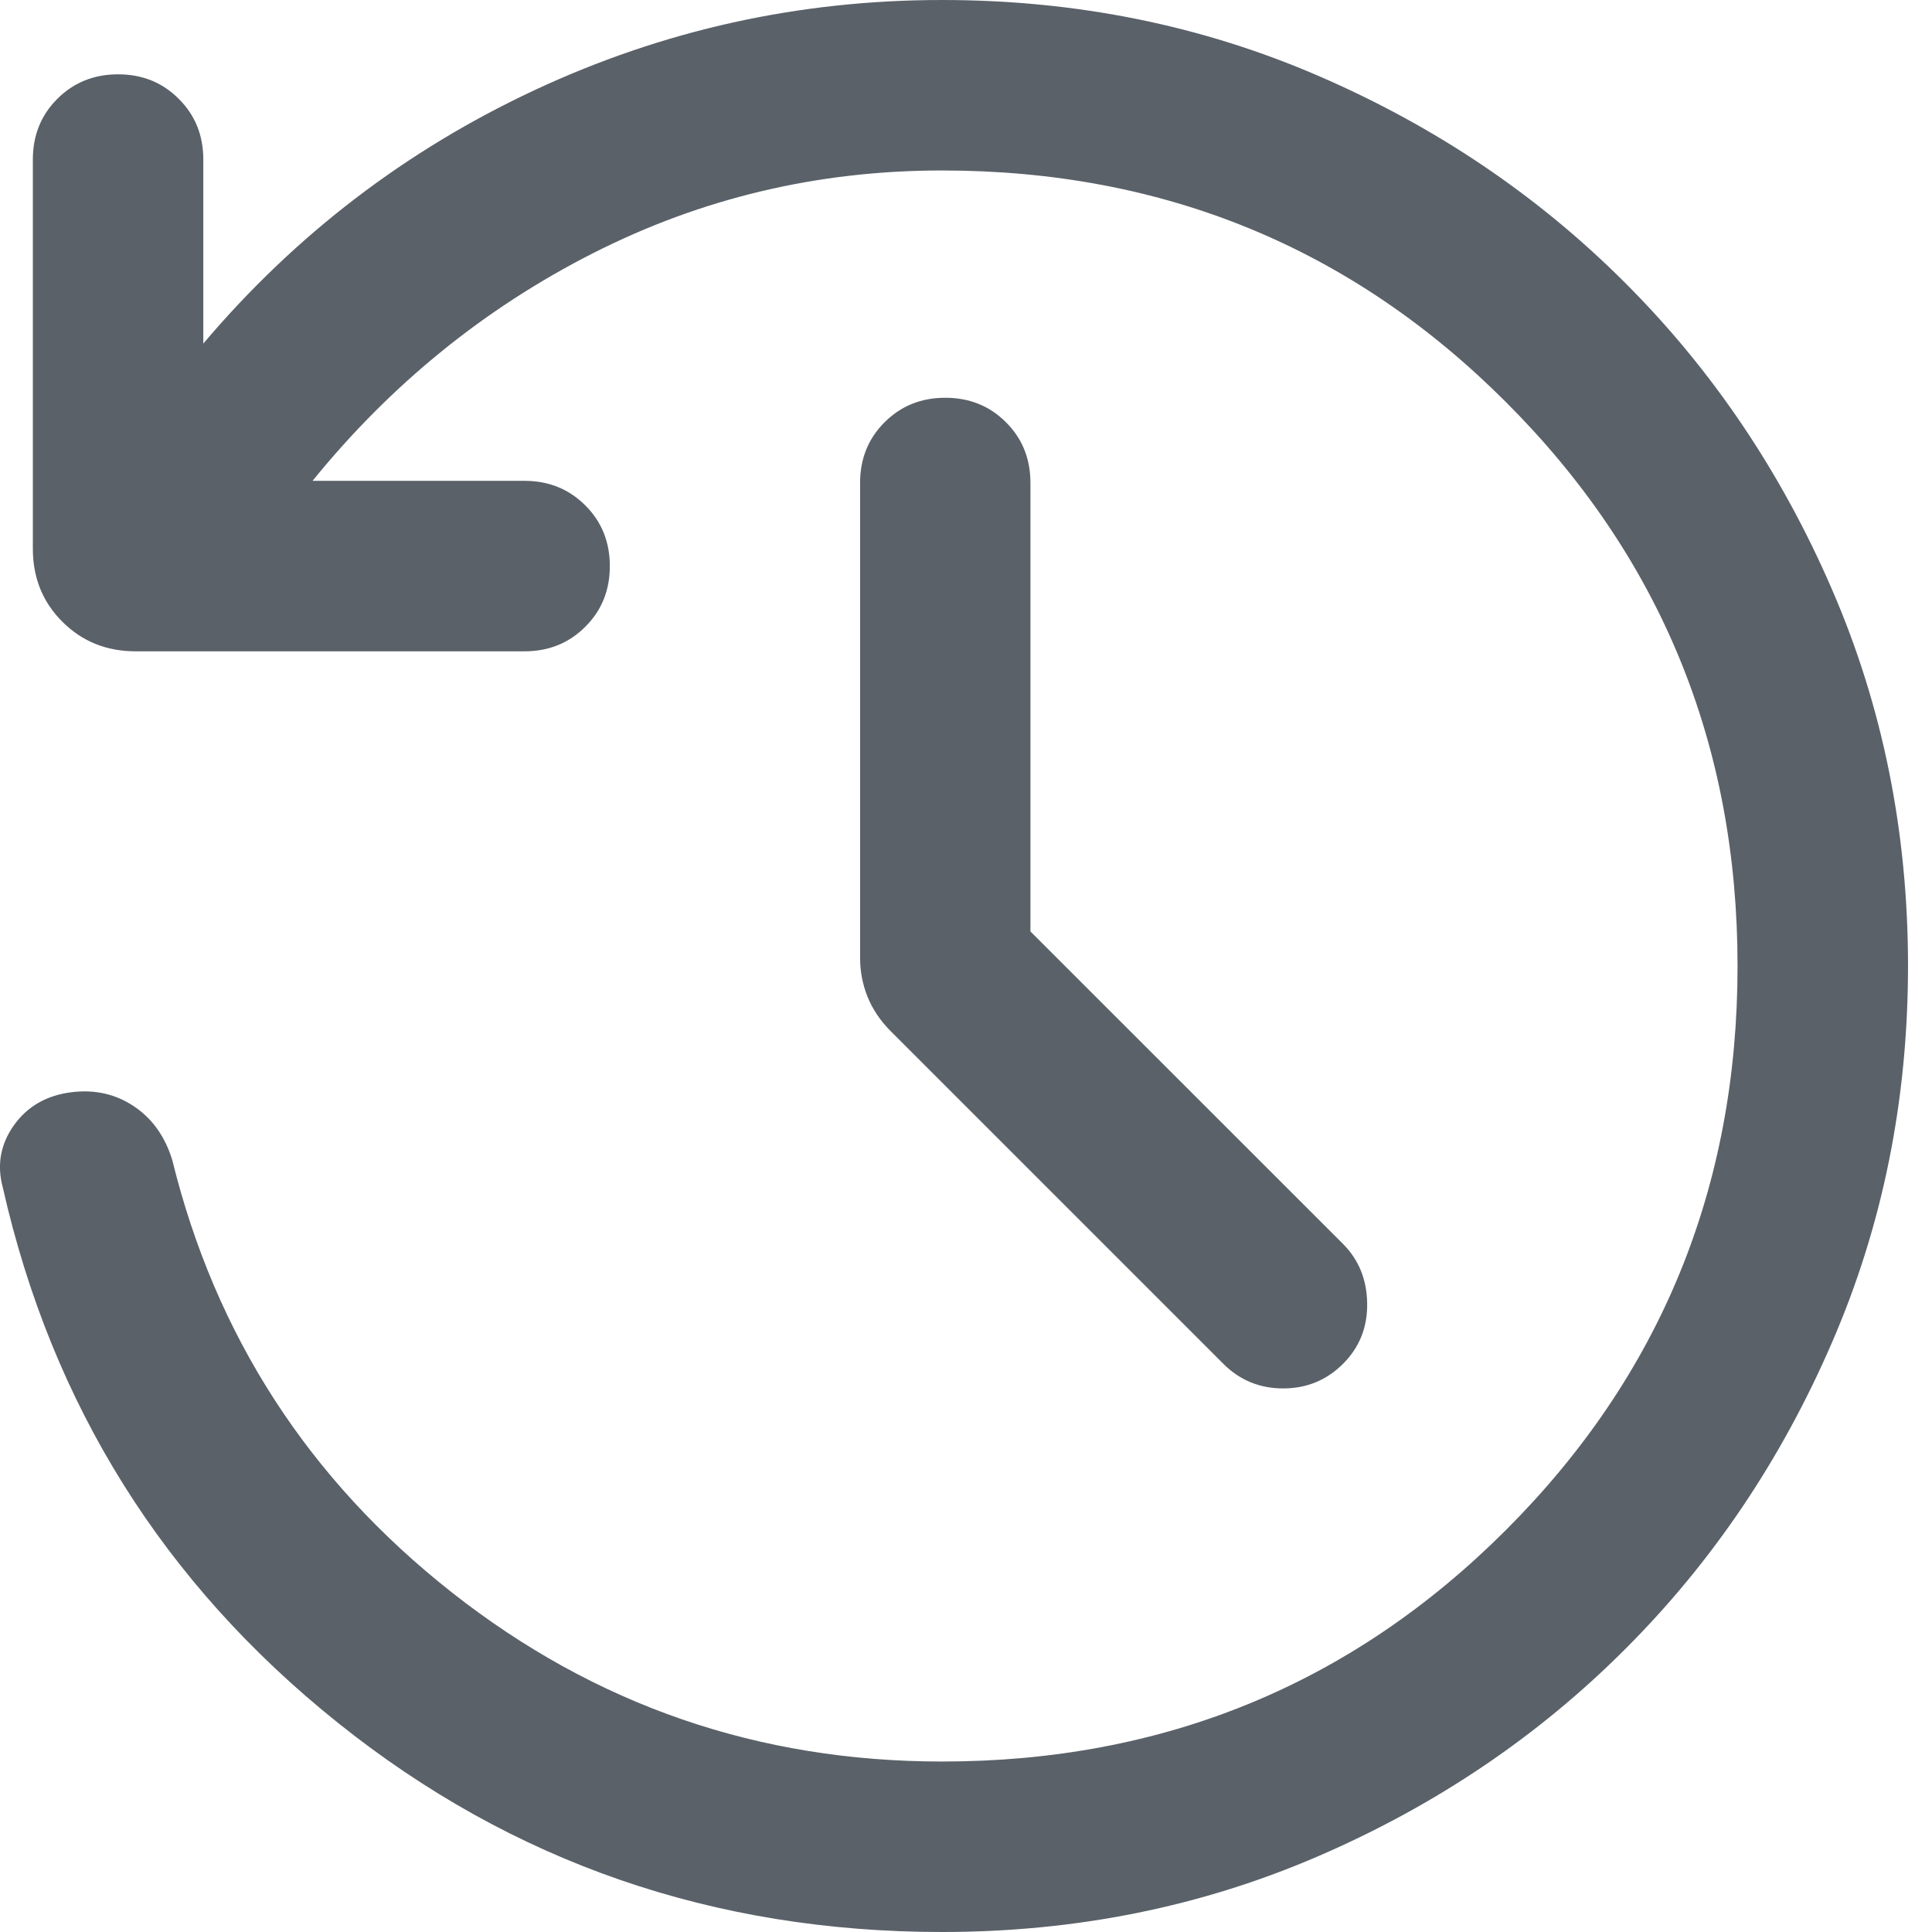 <svg width="17" height="17" viewBox="0 0 17 17" fill="none" xmlns="http://www.w3.org/2000/svg">
<path d="M8.289 17C6.279 17 4.507 16.387 2.973 15.159C1.44 13.933 0.457 12.363 0.025 10.45C-0.029 10.251 0.004 10.069 0.122 9.902C0.241 9.735 0.409 9.639 0.626 9.611C0.831 9.585 1.014 9.625 1.176 9.733C1.338 9.84 1.452 9.999 1.516 10.208C1.896 11.753 2.717 13.021 3.976 14.012C5.236 15.004 6.673 15.5 8.289 15.5C10.239 15.5 11.893 14.821 13.251 13.463C14.61 12.104 15.289 10.45 15.289 8.5C15.289 6.55 14.61 4.896 13.251 3.538C11.893 2.179 10.239 1.5 8.289 1.5C7.196 1.5 6.173 1.743 5.218 2.228C4.263 2.713 3.44 3.381 2.75 4.231H4.616C4.828 4.231 5.006 4.303 5.15 4.447C5.294 4.59 5.366 4.769 5.366 4.981C5.366 5.194 5.294 5.372 5.15 5.515C5.006 5.659 4.828 5.731 4.616 5.731H1.193C0.937 5.731 0.722 5.644 0.549 5.471C0.375 5.298 0.289 5.083 0.289 4.827V1.404C0.289 1.191 0.361 1.013 0.504 0.87C0.648 0.726 0.827 0.654 1.039 0.654C1.252 0.654 1.43 0.726 1.573 0.87C1.717 1.013 1.789 1.191 1.789 1.404V3.023C2.6 2.065 3.572 1.322 4.704 0.793C5.836 0.264 7.031 0 8.289 0C9.469 0 10.574 0.223 11.604 0.669C12.635 1.115 13.534 1.722 14.3 2.489C15.067 3.255 15.673 4.154 16.119 5.184C16.566 6.215 16.789 7.32 16.789 8.499C16.789 9.679 16.566 10.785 16.119 11.815C15.673 12.846 15.067 13.745 14.3 14.511C13.534 15.278 12.635 15.885 11.604 16.331C10.574 16.777 9.469 17 8.289 17ZM9.067 8.196L11.818 10.946C11.956 11.085 12.027 11.259 12.03 11.468C12.033 11.678 11.963 11.855 11.818 12C11.673 12.145 11.497 12.217 11.291 12.217C11.084 12.217 10.909 12.145 10.764 12L7.839 9.075C7.745 8.981 7.677 8.879 7.633 8.769C7.589 8.659 7.568 8.545 7.568 8.427V4.25C7.568 4.037 7.64 3.859 7.783 3.716C7.927 3.572 8.105 3.5 8.318 3.5C8.53 3.5 8.709 3.572 8.852 3.716C8.996 3.859 9.067 4.037 9.067 4.25V8.196Z" fill="#5A6169"/>
</svg>
